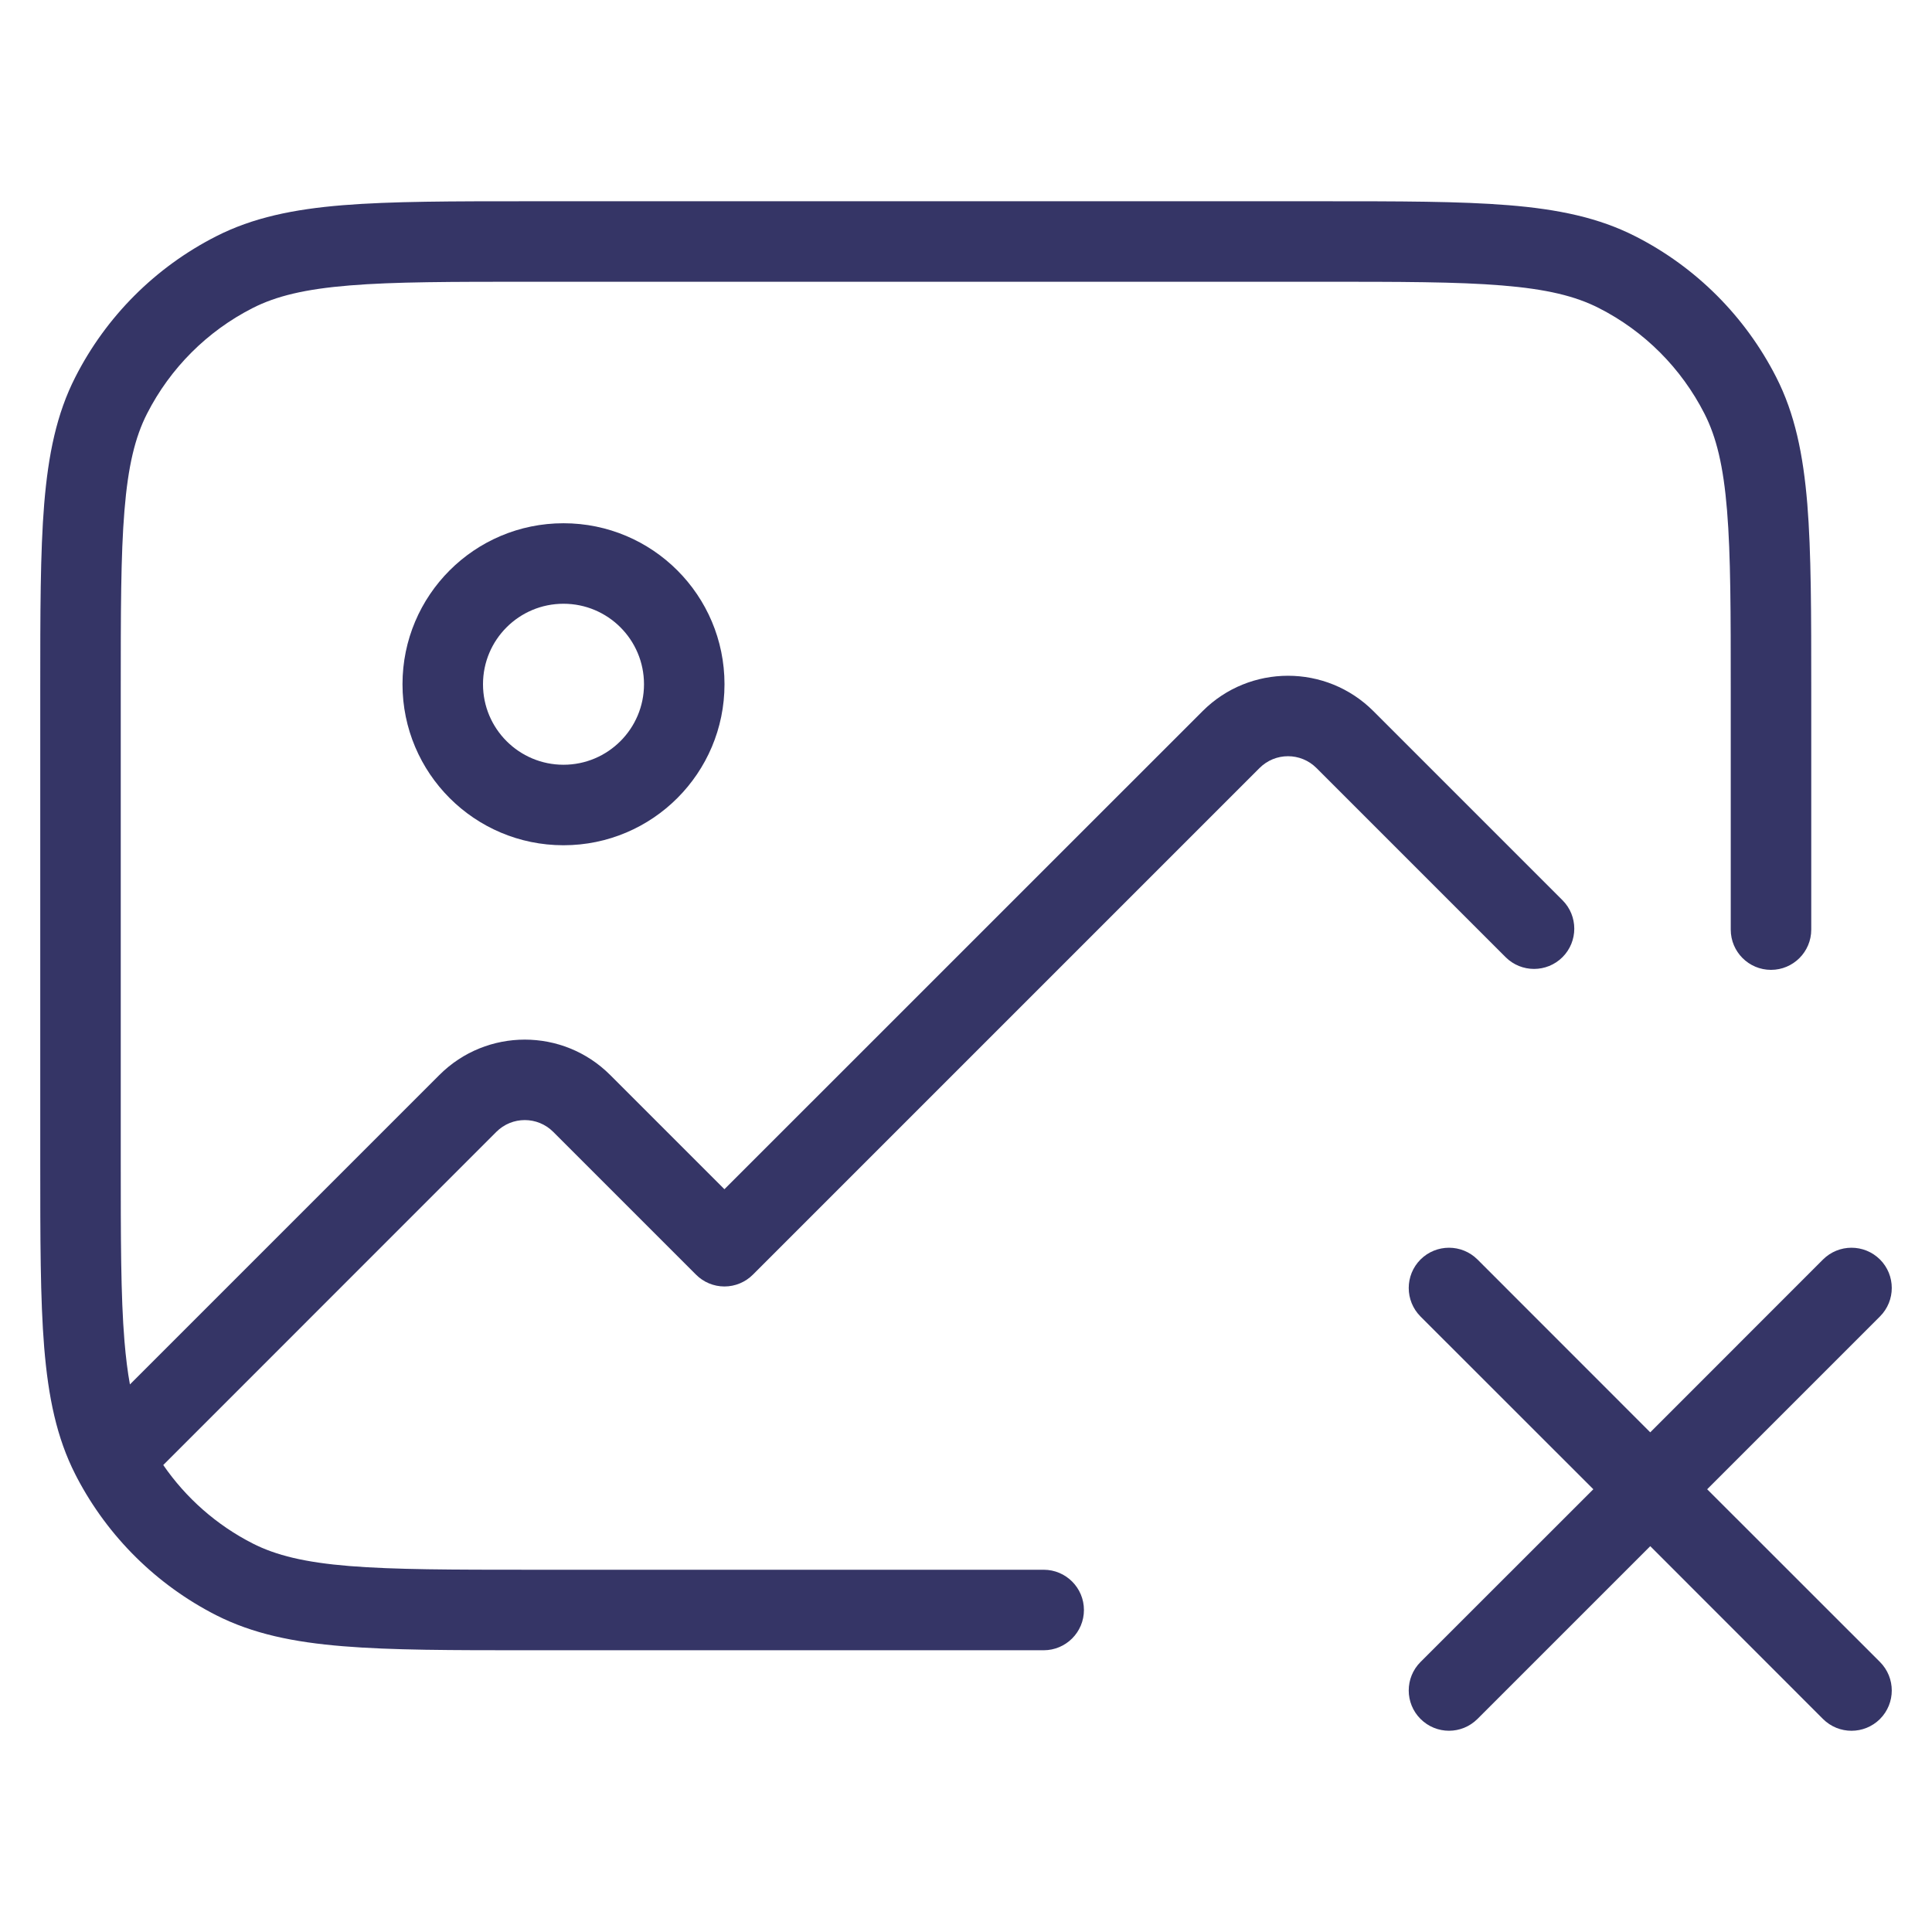 <svg width="24" height="24" viewBox="0 0 24 24" fill="none" xmlns="http://www.w3.org/2000/svg">
<path d="M16.422 2.5H6.578C5.616 2.5 4.865 2.5 4.26 2.549C3.646 2.599 3.141 2.703 2.684 2.936C1.931 3.319 1.319 3.931 0.936 4.684C0.703 5.14 0.6 5.646 0.549 6.26C0.5 6.864 0.5 7.616 0.5 8.577V14.422C0.5 15.383 0.5 16.135 0.549 16.739C0.6 17.354 0.703 17.859 0.936 18.316L0.953 18.349L0.957 18.357C1.342 19.09 1.945 19.687 2.684 20.064C3.141 20.296 3.646 20.4 4.26 20.45C4.865 20.5 5.616 20.5 6.578 20.5H12.965C13.241 20.5 13.465 20.276 13.465 20C13.465 19.724 13.241 19.5 12.965 19.5H6.6C5.612 19.5 4.9 19.499 4.342 19.454C3.789 19.409 3.43 19.322 3.138 19.173C2.691 18.945 2.31 18.609 2.028 18.199L6.165 14.061C6.361 13.865 6.677 13.865 6.873 14.061L8.646 15.834C8.739 15.928 8.867 15.981 8.999 15.981C9.132 15.981 9.259 15.928 9.353 15.834L15.646 9.541C15.842 9.345 16.158 9.345 16.354 9.541L18.703 11.89C18.898 12.085 19.215 12.085 19.41 11.89C19.605 11.695 19.605 11.378 19.41 11.183L17.061 8.834C16.475 8.248 15.525 8.248 14.939 8.834L8.999 14.773L7.58 13.354C6.994 12.768 6.044 12.768 5.458 13.354L1.614 17.198C1.585 17.04 1.563 16.862 1.546 16.658C1.5 16.099 1.5 15.388 1.5 14.4V8.6C1.5 7.611 1.5 6.9 1.546 6.342C1.591 5.789 1.678 5.43 1.827 5.138C2.115 4.573 2.574 4.114 3.138 3.827C3.43 3.678 3.789 3.591 4.342 3.546C4.9 3.5 5.612 3.5 6.6 3.5H16.4C17.388 3.5 18.099 3.5 18.658 3.546C19.211 3.591 19.57 3.678 19.862 3.827C20.427 4.114 20.885 4.573 21.173 5.138C21.322 5.43 21.409 5.789 21.454 6.342C21.5 6.9 21.5 7.611 21.5 8.6V11.548C21.5 11.824 21.724 12.048 22 12.048C22.276 12.048 22.5 11.824 22.5 11.548V8.577C22.5 7.616 22.5 6.864 22.451 6.26C22.4 5.646 22.297 5.14 22.064 4.684C21.68 3.931 21.069 3.319 20.316 2.936C19.859 2.703 19.354 2.599 18.739 2.549C18.136 2.5 17.384 2.5 16.422 2.5Z" fill="#353566"/>
<path fill-rule="evenodd" clip-rule="evenodd" d="M7 6.5C5.895 6.5 5 7.395 5 8.5C5 9.604 5.895 10.5 7 10.5C8.105 10.5 9 9.604 9 8.5C9 7.395 8.105 6.5 7 6.5ZM6 8.5C6 7.947 6.448 7.5 7 7.5C7.552 7.5 8 7.947 8 8.5C8 9.052 7.552 9.5 7 9.5C6.448 9.5 6 9.052 6 8.5Z" fill="#353566"/>
<path d="M23.354 21.354C23.158 21.549 22.842 21.549 22.646 21.354L20.5 19.207L18.354 21.353C18.158 21.549 17.842 21.549 17.646 21.353C17.451 21.158 17.451 20.841 17.646 20.646L19.793 18.5L17.646 16.354C17.451 16.158 17.451 15.842 17.646 15.646C17.842 15.451 18.158 15.451 18.354 15.646L20.5 17.793L22.646 15.646C22.842 15.451 23.158 15.451 23.354 15.646C23.549 15.841 23.549 16.158 23.354 16.353L21.207 18.5L23.354 20.646C23.549 20.842 23.549 21.158 23.354 21.354Z" fill="#353566"/>
</svg>
